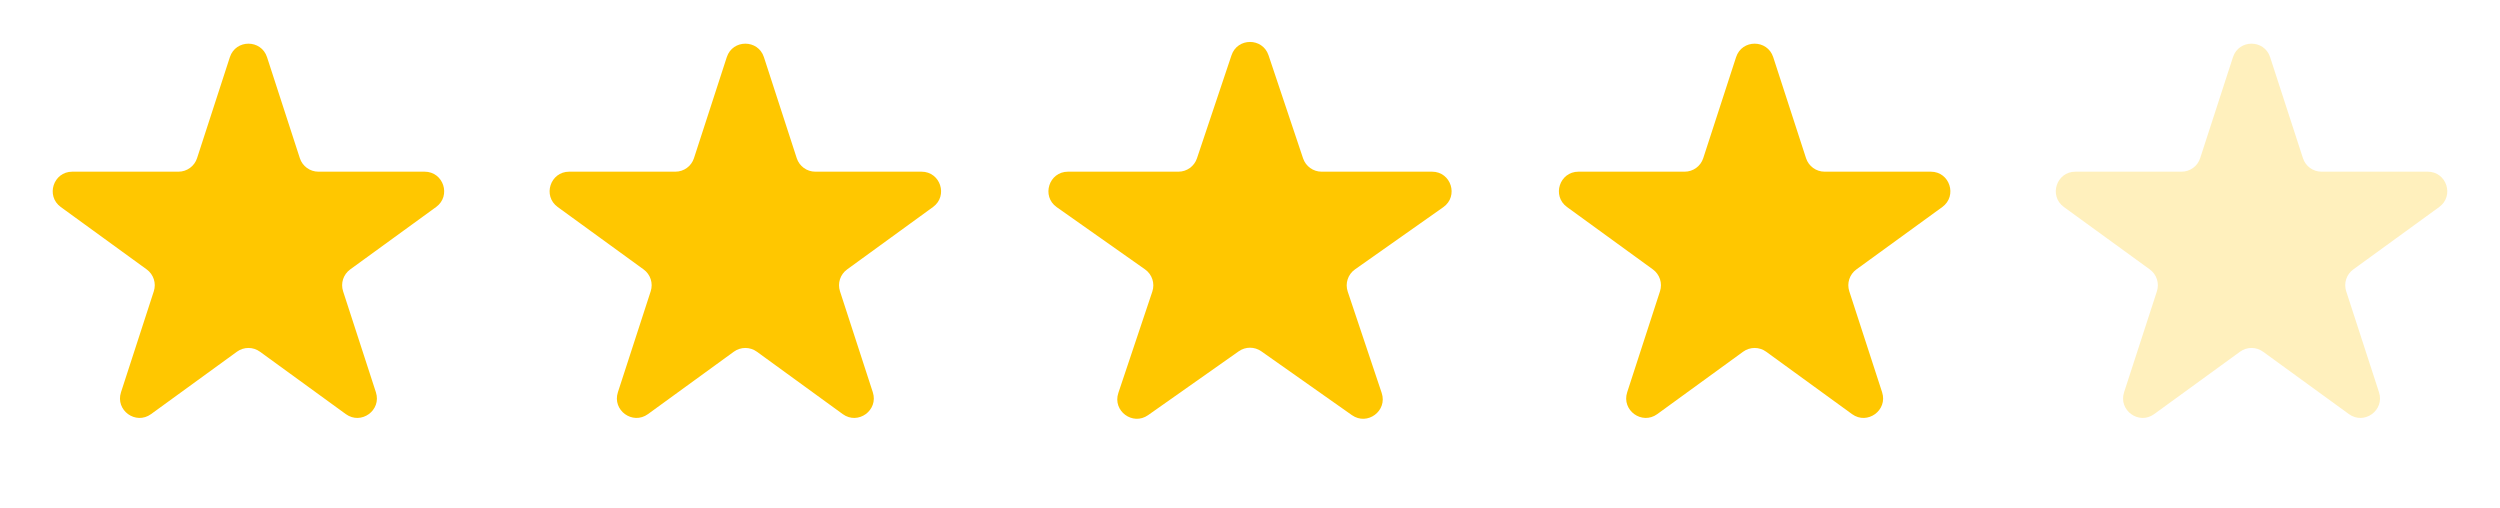 <svg width="128" height="26" viewBox="0 0 128 26" fill="none" xmlns="http://www.w3.org/2000/svg">
<path d="M11.769 2.927C12.069 2.006 13.372 2.006 13.672 2.927L15.352 8.099C15.486 8.511 15.87 8.79 16.303 8.79H21.741C22.709 8.79 23.112 10.029 22.328 10.599L17.929 13.795C17.579 14.05 17.432 14.501 17.566 14.913L19.246 20.084C19.546 21.006 18.491 21.772 17.707 21.203L13.308 18.006C12.958 17.752 12.483 17.752 12.133 18.006L7.733 21.203C6.95 21.772 5.895 21.006 6.195 20.084L7.875 14.913C8.009 14.501 7.862 14.05 7.512 13.795L3.112 10.599C2.329 10.029 2.732 8.79 3.7 8.79H9.138C9.571 8.79 9.955 8.511 10.089 8.099L11.769 2.927Z" fill="#FFC700"/>
<path d="M37.211 2.927C37.51 2.006 38.814 2.006 39.113 2.927L40.793 8.099C40.927 8.511 41.311 8.79 41.744 8.79H47.182C48.151 8.79 48.554 10.029 47.77 10.599L43.371 13.795C43.02 14.05 42.873 14.501 43.007 14.913L44.688 20.084C44.987 21.006 43.933 21.772 43.149 21.203L38.75 18.006C38.399 17.752 37.925 17.752 37.574 18.006L33.175 21.203C32.391 21.772 31.337 21.006 31.636 20.084L33.316 14.913C33.45 14.501 33.304 14.05 32.953 13.795L28.554 10.599C27.77 10.029 28.173 8.79 29.142 8.79H34.579C35.013 8.79 35.397 8.511 35.531 8.099L37.211 2.927Z" fill="#FFC700"/>
<path d="M63.053 2.83C63.358 1.92 64.644 1.92 64.949 2.83L66.717 8.107C66.854 8.515 67.236 8.79 67.666 8.79H73.321C74.297 8.79 74.695 10.045 73.897 10.607L69.375 13.793C69.014 14.047 68.862 14.509 69.003 14.928L70.743 20.12C71.049 21.036 70.008 21.811 69.218 21.255L64.577 17.985C64.231 17.742 63.77 17.742 63.425 17.985L58.783 21.255C57.994 21.811 56.952 21.036 57.259 20.12L58.999 14.928C59.139 14.509 58.988 14.047 58.627 13.793L54.105 10.607C53.307 10.045 53.704 8.79 54.681 8.79H60.336C60.766 8.79 61.148 8.515 61.284 8.107L63.053 2.83Z" fill="#FFC700"/>
<path d="M88.887 2.927C89.186 2.006 90.489 2.006 90.789 2.927L92.469 8.099C92.603 8.511 92.987 8.79 93.42 8.79H98.858C99.827 8.79 100.229 10.029 99.446 10.599L95.046 13.795C94.696 14.05 94.549 14.501 94.683 14.913L96.364 20.084C96.663 21.006 95.608 21.772 94.825 21.203L90.425 18.006C90.075 17.752 89.6 17.752 89.25 18.006L84.851 21.203C84.067 21.772 83.013 21.006 83.312 20.084L84.992 14.913C85.126 14.501 84.979 14.05 84.629 13.795L80.23 10.599C79.446 10.029 79.849 8.79 80.817 8.79H86.255C86.688 8.79 87.072 8.511 87.206 8.099L88.887 2.927Z" fill="#FFC700"/>
<path d="M114.328 2.927C114.627 2.006 115.931 2.006 116.23 2.927L117.911 8.099C118.044 8.511 118.428 8.79 118.862 8.79H124.299C125.268 8.79 125.671 10.029 124.887 10.599L120.488 13.795C120.137 14.05 119.991 14.501 120.125 14.913L121.805 20.084C122.104 21.006 121.05 21.772 120.266 21.203L115.867 18.006C115.516 17.752 115.042 17.752 114.691 18.006L110.292 21.203C109.508 21.772 108.454 21.006 108.753 20.084L110.434 14.913C110.567 14.501 110.421 14.05 110.07 13.795L105.671 10.599C104.887 10.029 105.29 8.79 106.259 8.79H111.697C112.13 8.79 112.514 8.511 112.648 8.099L114.328 2.927Z" fill="#FFC700" fill-opacity="0.26"/>
</svg>
